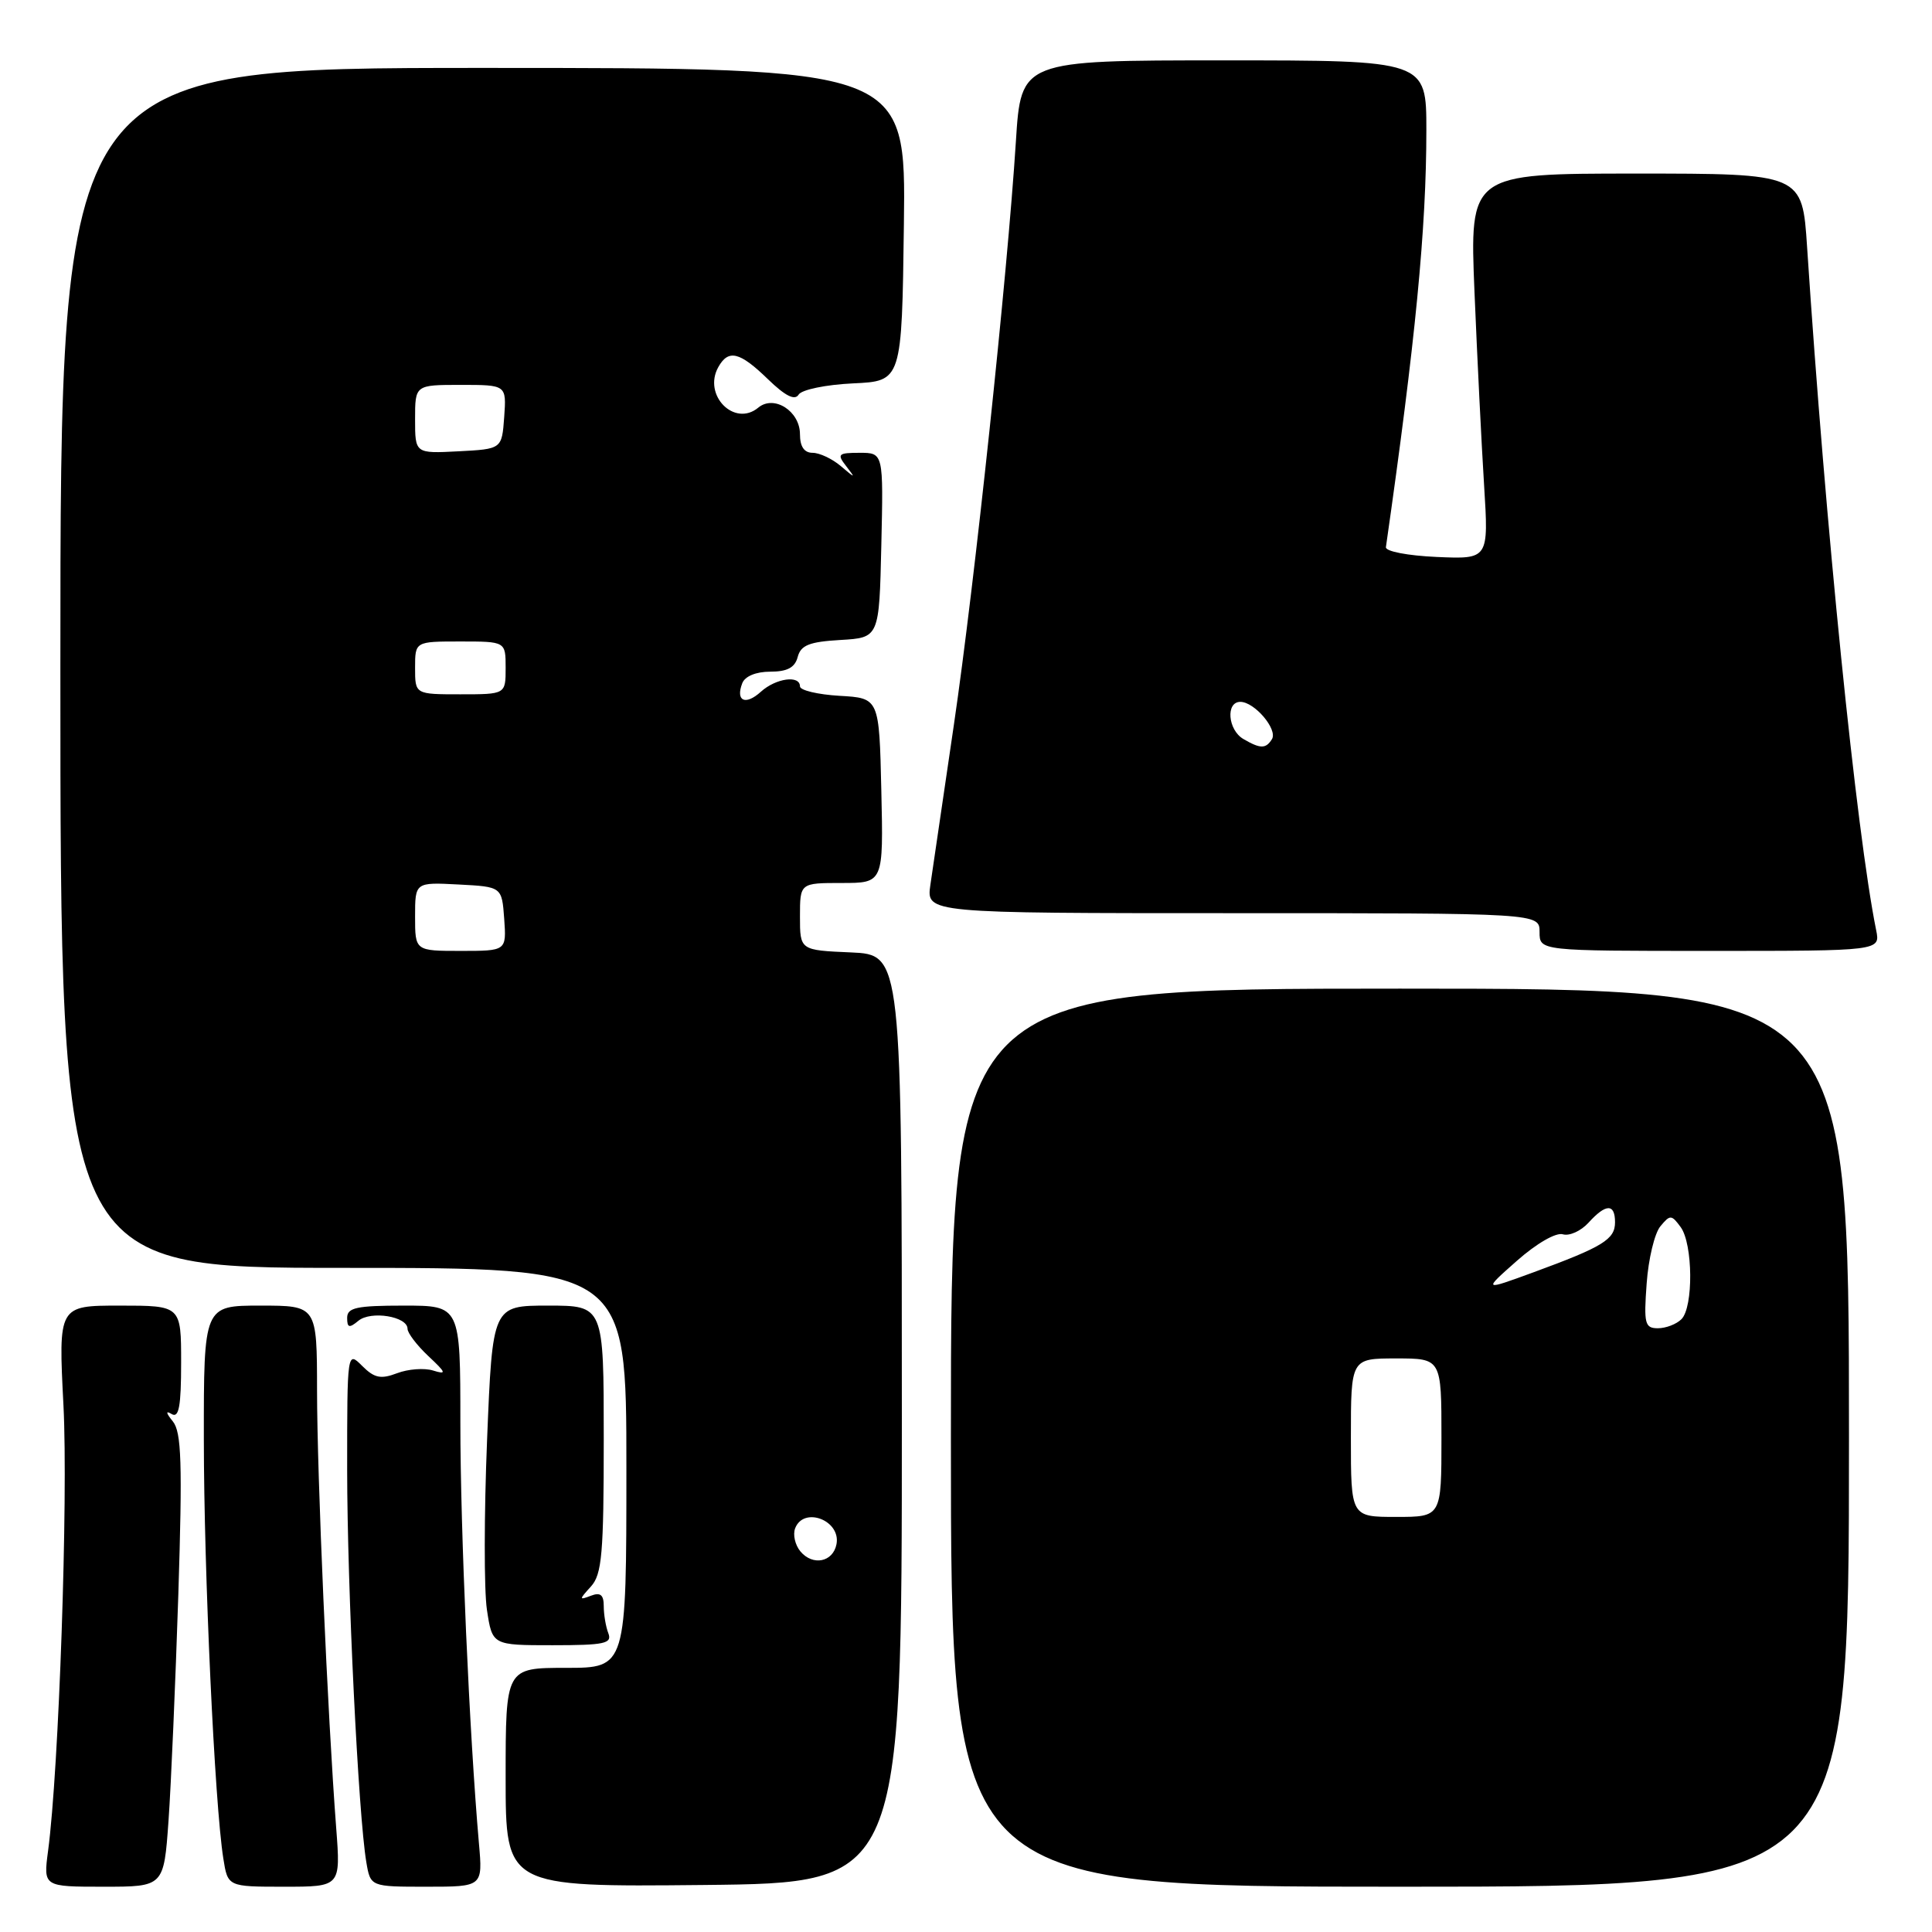 <?xml version="1.0" encoding="UTF-8" standalone="no"?>
<!DOCTYPE svg PUBLIC "-//W3C//DTD SVG 1.1//EN" "http://www.w3.org/Graphics/SVG/1.1/DTD/svg11.dtd" >
<svg xmlns="http://www.w3.org/2000/svg" xmlns:xlink="http://www.w3.org/1999/xlink" version="1.1" viewBox="0 0 256 256">
 <g >
 <path fill="currentColor"
d=" M 22.33 241.25 C 22.67 236.44 23.25 222.95 23.63 211.28 C 24.18 193.84 24.05 189.76 22.90 188.34 C 21.98 187.21 21.93 186.87 22.75 187.37 C 23.71 187.94 24.00 186.34 24.00 180.56 C 24.00 173.00 24.00 173.00 15.87 173.00 C 7.73 173.00 7.73 173.00 8.41 186.25 C 9.04 198.59 7.81 234.45 6.37 245.25 C 5.74 250.00 5.74 250.00 13.73 250.00 C 21.71 250.00 21.71 250.00 22.33 241.25 Z  M 44.55 242.25 C 43.41 227.34 42.01 195.40 42.01 184.25 C 42.00 173.00 42.00 173.00 34.50 173.00 C 27.00 173.00 27.00 173.00 27.01 190.75 C 27.02 208.31 28.44 239.00 29.59 246.25 C 30.18 250.00 30.18 250.00 37.66 250.00 C 45.14 250.00 45.14 250.00 44.55 242.25 Z  M 63.46 244.25 C 62.20 229.86 61.00 202.71 61.00 188.54 C 61.00 173.00 61.00 173.00 53.50 173.00 C 47.25 173.00 46.00 173.27 46.00 174.62 C 46.00 175.94 46.27 176.02 47.49 175.01 C 49.14 173.64 54.00 174.43 54.00 176.07 C 54.00 176.63 55.24 178.26 56.75 179.68 C 59.14 181.92 59.22 182.17 57.38 181.60 C 56.22 181.24 54.07 181.40 52.61 181.96 C 50.45 182.78 49.60 182.60 47.98 180.98 C 46.01 179.01 46.00 179.05 46.00 194.75 C 46.01 210.35 47.48 240.49 48.54 246.75 C 49.09 250.00 49.09 250.00 56.53 250.00 C 63.97 250.00 63.97 250.00 63.46 244.25 Z  M 119.50 188.00 C 119.50 126.50 119.50 126.50 112.75 126.20 C 106.00 125.91 106.00 125.91 106.00 121.45 C 106.00 117.00 106.00 117.00 111.53 117.00 C 117.06 117.00 117.06 117.00 116.78 104.75 C 116.50 92.50 116.50 92.50 111.25 92.20 C 108.36 92.03 106.00 91.47 106.00 90.95 C 106.00 89.42 102.81 89.86 100.82 91.66 C 98.78 93.51 97.44 92.91 98.35 90.54 C 98.70 89.61 100.17 89.00 102.06 89.00 C 104.32 89.00 105.33 88.46 105.70 87.05 C 106.11 85.49 107.24 85.04 111.35 84.80 C 116.50 84.50 116.50 84.50 116.78 72.25 C 117.06 60.00 117.06 60.00 113.91 60.00 C 111.06 60.00 110.88 60.17 112.11 61.75 C 113.40 63.42 113.37 63.42 111.40 61.75 C 110.27 60.79 108.59 60.00 107.67 60.00 C 106.56 60.00 106.00 59.17 106.00 57.54 C 106.00 54.48 102.57 52.28 100.48 54.01 C 97.32 56.64 93.10 52.36 95.18 48.64 C 96.52 46.25 98.00 46.60 101.75 50.24 C 104.05 52.47 105.32 53.11 105.82 52.29 C 106.23 51.63 109.43 50.97 113.03 50.80 C 119.50 50.50 119.50 50.50 119.77 29.75 C 120.04 9.00 120.04 9.00 64.02 9.00 C 8.00 9.00 8.00 9.00 8.00 88.50 C 8.00 168.00 8.00 168.00 45.50 168.00 C 83.00 168.00 83.00 168.00 83.00 194.50 C 83.00 221.00 83.00 221.00 75.00 221.00 C 67.00 221.00 67.00 221.00 67.00 235.52 C 67.00 250.03 67.00 250.03 93.25 249.77 C 119.50 249.50 119.50 249.50 119.50 188.00 Z  M 245.00 190.50 C 245.00 131.00 245.00 131.00 185.50 131.00 C 126.00 131.00 126.00 131.00 126.00 190.50 C 126.00 250.00 126.00 250.00 185.50 250.00 C 245.00 250.00 245.00 250.00 245.00 190.50 Z  M 80.61 216.42 C 80.27 215.55 80.00 213.93 80.00 212.81 C 80.00 211.32 79.55 210.96 78.31 211.44 C 76.71 212.05 76.71 211.97 78.31 210.21 C 79.76 208.60 80.00 205.87 80.00 190.67 C 80.00 173.00 80.00 173.00 72.63 173.00 C 65.26 173.00 65.26 173.00 64.54 190.80 C 64.14 200.58 64.13 210.71 64.52 213.30 C 65.23 218.00 65.23 218.00 73.22 218.00 C 80.10 218.00 81.13 217.78 80.61 216.42 Z  M 248.60 123.25 C 245.98 110.30 241.88 69.72 239.45 32.75 C 238.81 23.00 238.81 23.00 216.77 23.00 C 194.73 23.00 194.73 23.00 195.38 38.75 C 195.74 47.41 196.31 58.91 196.65 64.30 C 197.26 74.10 197.26 74.10 190.38 73.80 C 186.53 73.63 183.56 73.06 183.64 72.50 C 187.56 45.14 189.00 30.29 189.00 17.25 C 189.00 8.00 189.00 8.00 162.15 8.00 C 135.29 8.00 135.29 8.00 134.61 18.75 C 133.48 36.51 129.14 77.35 126.40 96.00 C 124.98 105.62 123.58 115.19 123.28 117.25 C 122.74 121.00 122.74 121.00 163.37 121.00 C 204.00 121.00 204.00 121.00 204.00 123.50 C 204.00 126.00 204.00 126.00 226.58 126.00 C 249.16 126.00 249.16 126.00 248.60 123.25 Z  M 106.05 205.56 C 105.35 204.71 105.04 203.34 105.36 202.51 C 106.49 199.56 111.44 201.45 110.84 204.61 C 110.38 207.00 107.69 207.53 106.05 205.56 Z  M 55.00 121.45 C 55.00 116.90 55.00 116.90 60.75 117.20 C 66.50 117.50 66.50 117.50 66.81 121.75 C 67.11 126.00 67.11 126.00 61.06 126.00 C 55.00 126.00 55.00 126.00 55.00 121.45 Z  M 55.00 88.50 C 55.00 85.00 55.00 85.00 61.00 85.00 C 67.00 85.00 67.00 85.00 67.00 88.50 C 67.00 92.00 67.00 92.00 61.00 92.00 C 55.00 92.00 55.00 92.00 55.00 88.50 Z  M 55.00 55.55 C 55.00 51.00 55.00 51.00 61.06 51.00 C 67.11 51.00 67.11 51.00 66.81 55.25 C 66.50 59.50 66.50 59.50 60.75 59.80 C 55.00 60.10 55.00 60.10 55.00 55.55 Z  M 179.00 190.50 C 179.00 180.00 179.00 180.00 185.00 180.00 C 191.00 180.00 191.00 180.00 191.00 190.50 C 191.00 201.00 191.00 201.00 185.00 201.00 C 179.00 201.00 179.00 201.00 179.00 190.50 Z  M 218.19 170.08 C 218.42 166.83 219.24 163.41 220.01 162.49 C 221.30 160.93 221.48 160.94 222.70 162.60 C 224.33 164.84 224.40 173.20 222.80 174.80 C 222.14 175.46 220.74 176.00 219.68 176.00 C 217.95 176.00 217.80 175.40 218.19 170.08 Z  M 201.00 167.06 C 203.59 164.77 206.17 163.28 207.08 163.55 C 207.95 163.81 209.48 163.12 210.49 162.01 C 212.79 159.47 214.00 159.45 214.00 161.96 C 214.00 164.23 212.40 165.21 203.19 168.59 C 196.50 171.04 196.50 171.04 201.00 167.06 Z  M 164.75 97.92 C 162.70 96.72 162.39 93.00 164.35 93.00 C 166.23 93.00 169.33 96.65 168.54 97.94 C 167.73 99.24 167.01 99.24 164.75 97.92 Z "/>
</g>
</svg>